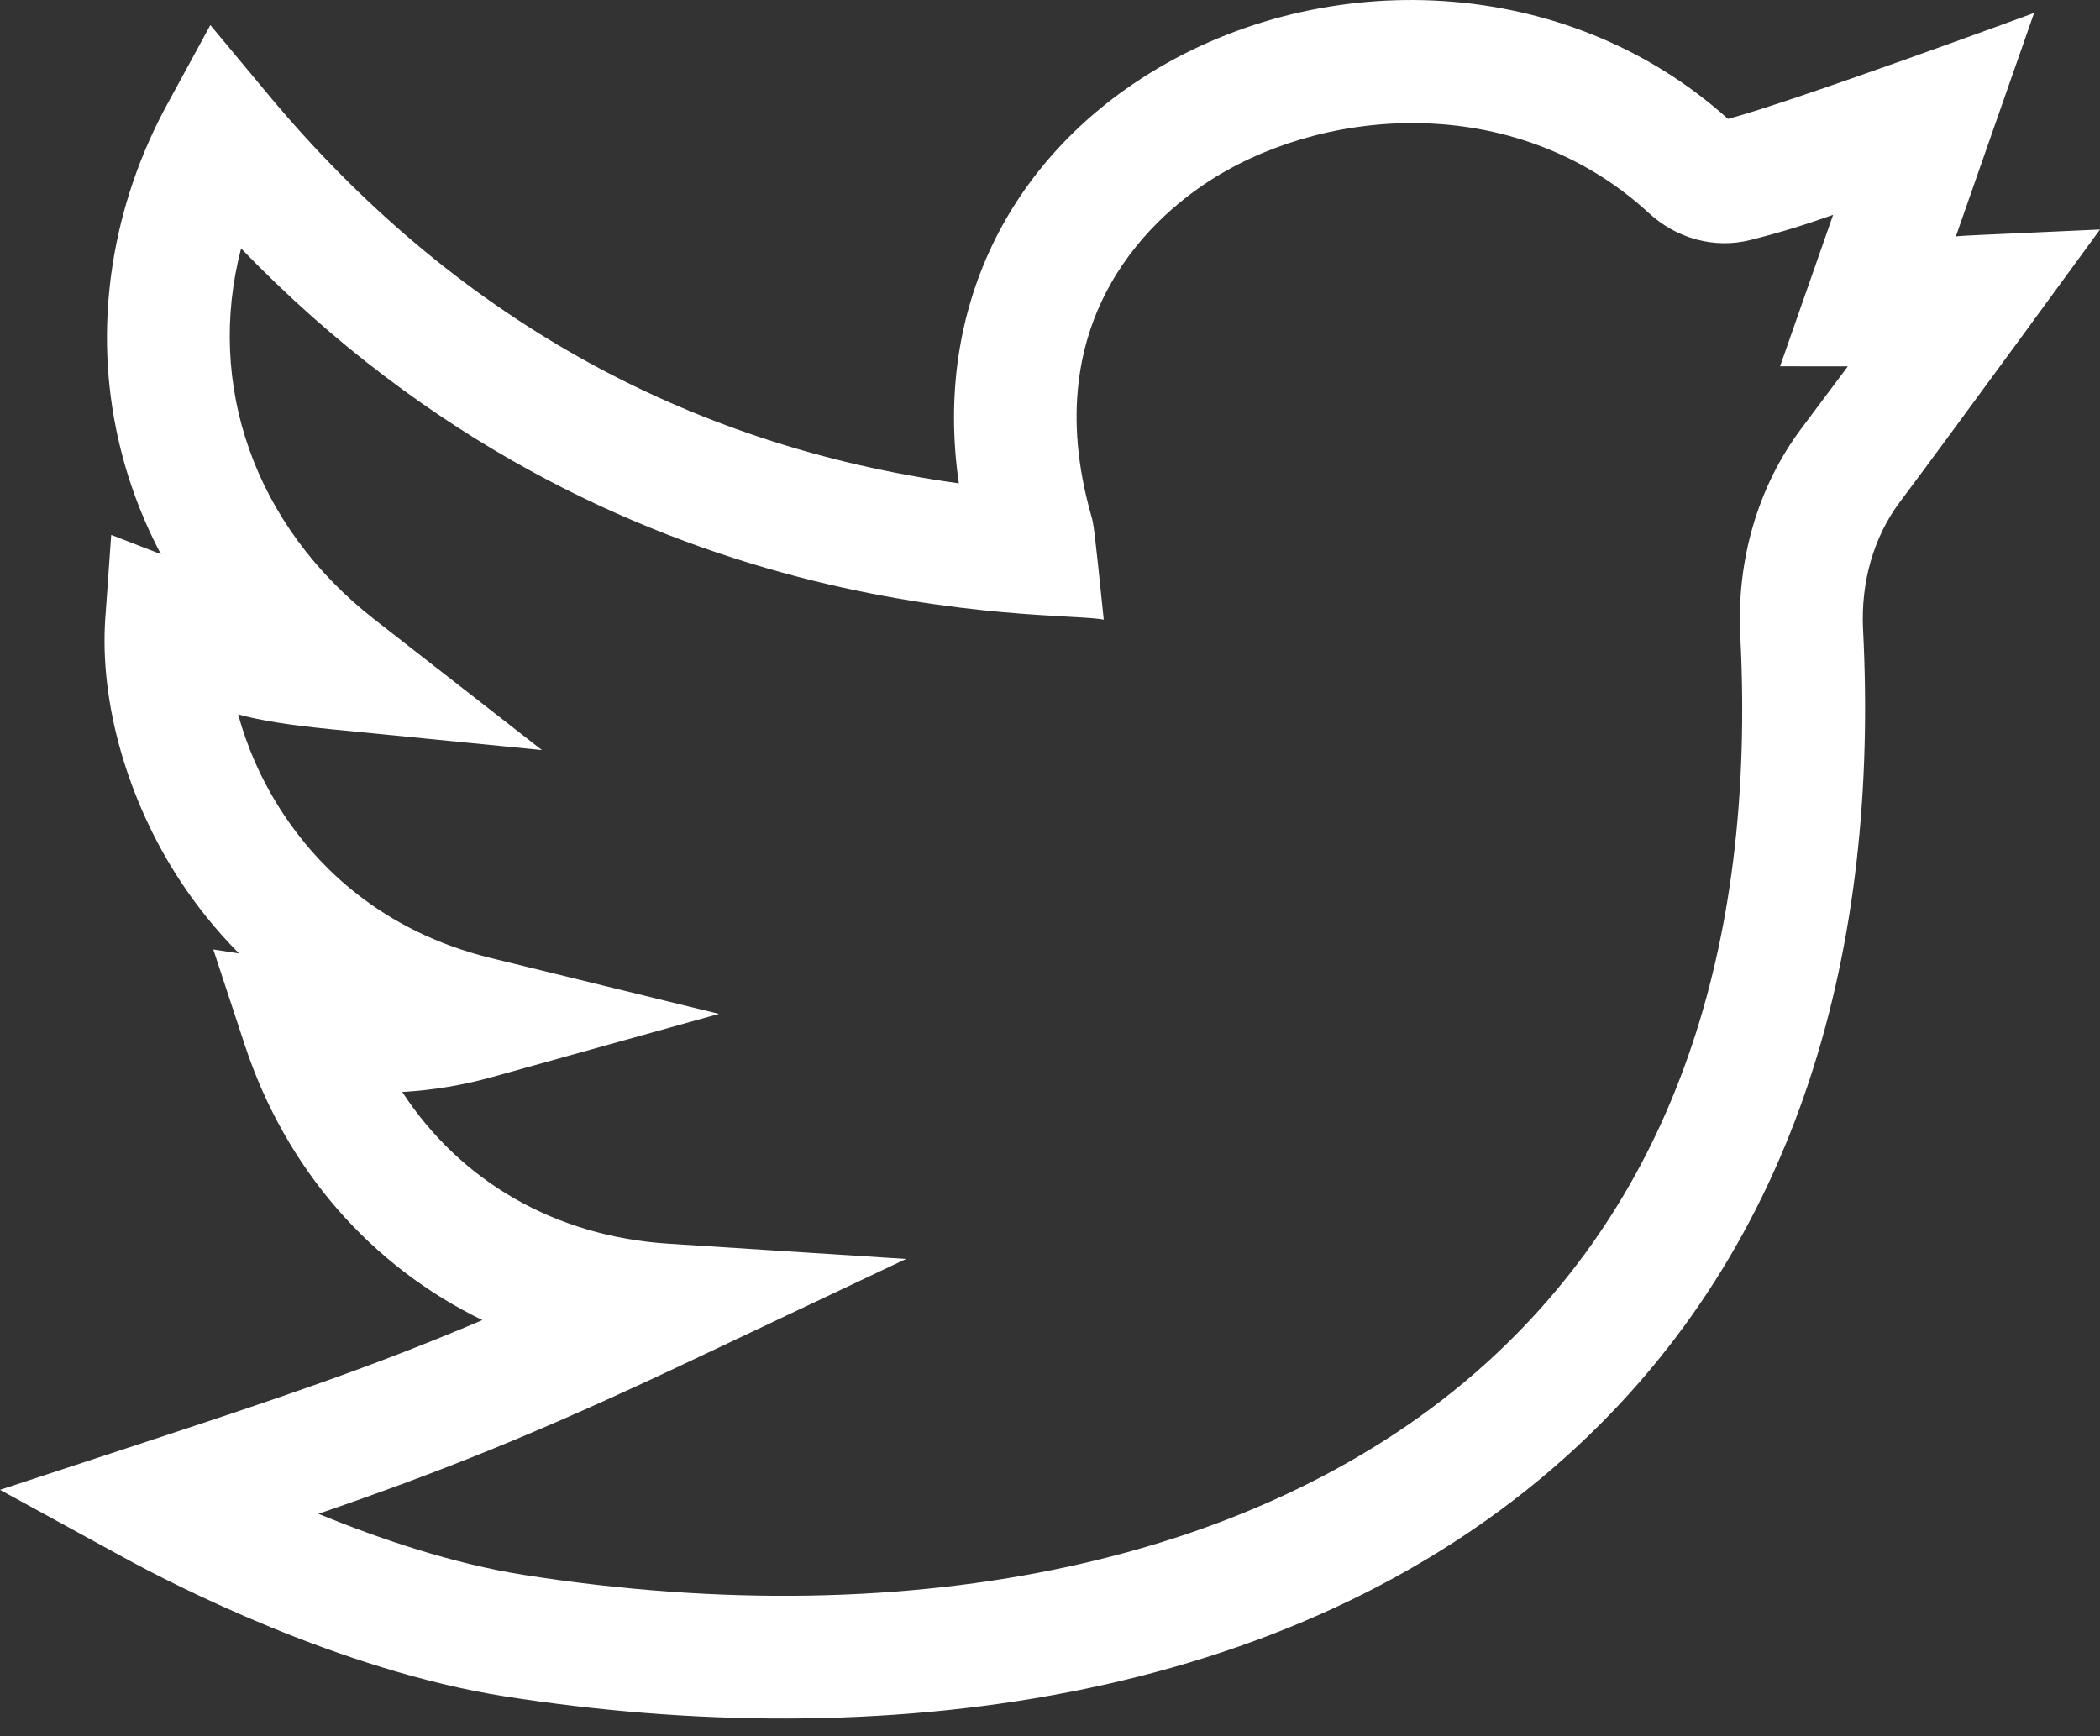 <svg width="52" height="43" viewBox="0 0 52 43" fill="none" xmlns="http://www.w3.org/2000/svg">
<rect x="0" y="0" width="52" height="43" fill="#333333" stroke="none"/>
<path d="M52 5.684C48.729 5.835 48.8 5.823 48.431 5.854L50.368 0.321C50.368 0.321 44.321 2.546 42.788 2.944C38.762 -0.675 32.778 -0.835 28.499 1.795C24.996 3.949 23.115 7.647 23.743 11.97C16.924 11.024 11.179 7.792 6.643 2.344L5.209 0.621L4.137 2.589C2.782 5.077 2.332 7.921 2.87 10.598C3.09 11.696 3.465 12.743 3.984 13.724L2.754 13.247L2.608 15.303C2.46 17.392 3.155 19.83 4.468 21.825C4.838 22.387 5.314 23.004 5.918 23.612L5.282 23.515L6.058 25.871C7.078 28.966 9.196 31.361 11.945 32.693C9.2 33.858 6.982 34.602 3.336 35.801L0 36.897L3.081 38.582C4.256 39.224 8.407 41.369 12.508 42.013C21.625 43.443 31.889 42.278 38.8 36.055C44.62 30.813 46.53 23.356 46.133 15.597C46.073 14.422 46.395 13.301 47.039 12.44C48.33 10.717 51.992 5.696 52 5.684ZM44.603 10.615C43.533 12.044 42.997 13.868 43.093 15.752C43.493 23.579 41.364 29.649 36.763 33.793C31.388 38.633 22.72 40.533 12.98 39.005C11.216 38.729 9.393 38.109 7.884 37.491C10.941 36.439 13.302 35.502 17.114 33.697L22.435 31.179L16.56 30.802C13.745 30.622 11.402 29.258 9.961 27.044C10.726 26.999 11.464 26.876 12.198 26.671L17.802 25.11L12.151 23.726C9.406 23.054 7.841 21.411 7.011 20.151C6.466 19.323 6.11 18.475 5.897 17.693C6.463 17.845 7.124 17.953 8.189 18.059L13.419 18.576L9.276 15.344C6.29 13.015 5.093 9.516 5.97 6.153C15.289 15.818 26.23 15.091 27.331 15.347C27.089 12.992 27.082 12.987 27.019 12.762C25.608 7.777 28.699 5.245 30.093 4.388C33.005 2.599 37.628 2.329 40.829 5.277C41.521 5.914 42.456 6.164 43.331 5.947C44.117 5.751 44.761 5.545 45.392 5.32L44.078 9.072L45.756 9.073C45.439 9.498 45.06 10.006 44.603 10.615Z" fill="white"/>
</svg>
